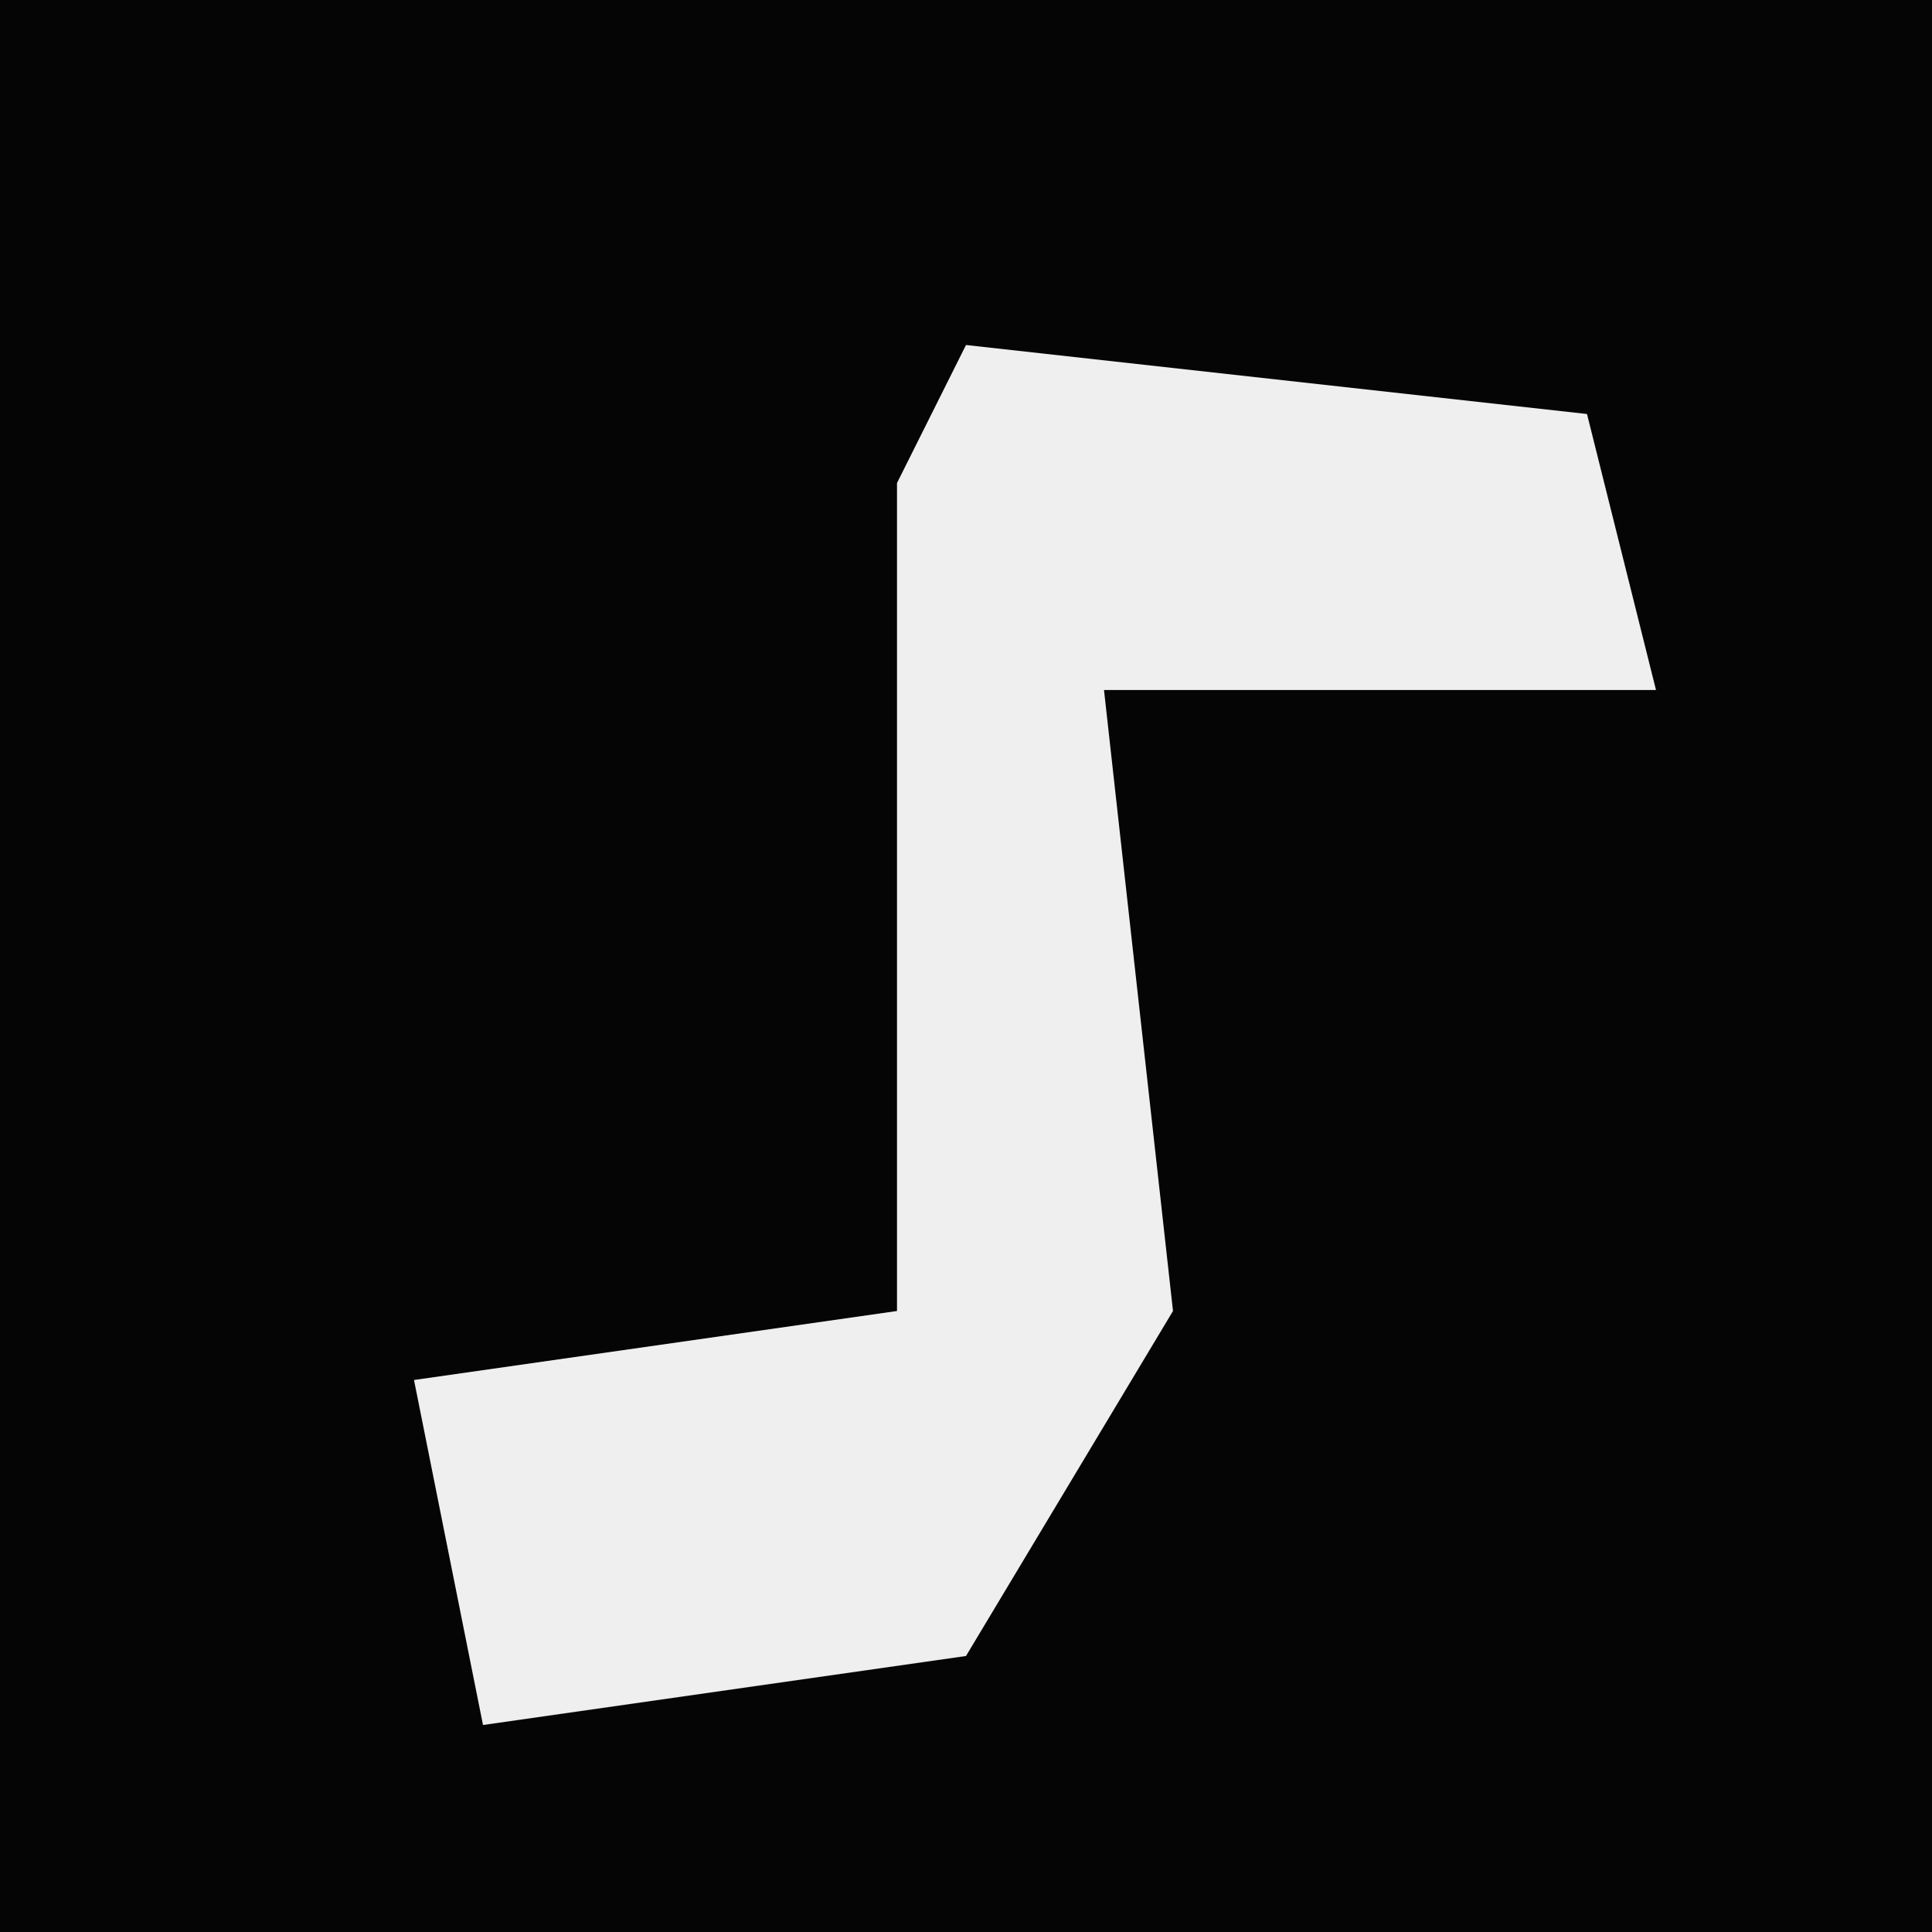 <?xml version="1.0" encoding="UTF-8"?>
<svg version="1.1" xmlns="http://www.w3.org/2000/svg" width="28" height="28">
<path d="M0,0 L28,0 L28,28 L0,28 Z " fill="#050505" transform="translate(0,0)"/>
<path d="M0,0 L9,1 L10,5 L2,5 L3,14 L0,19 L-7,20 L-8,15 L-1,14 L-1,2 Z " fill="#EFEFEF" transform="translate(14,5)"/>
</svg>

